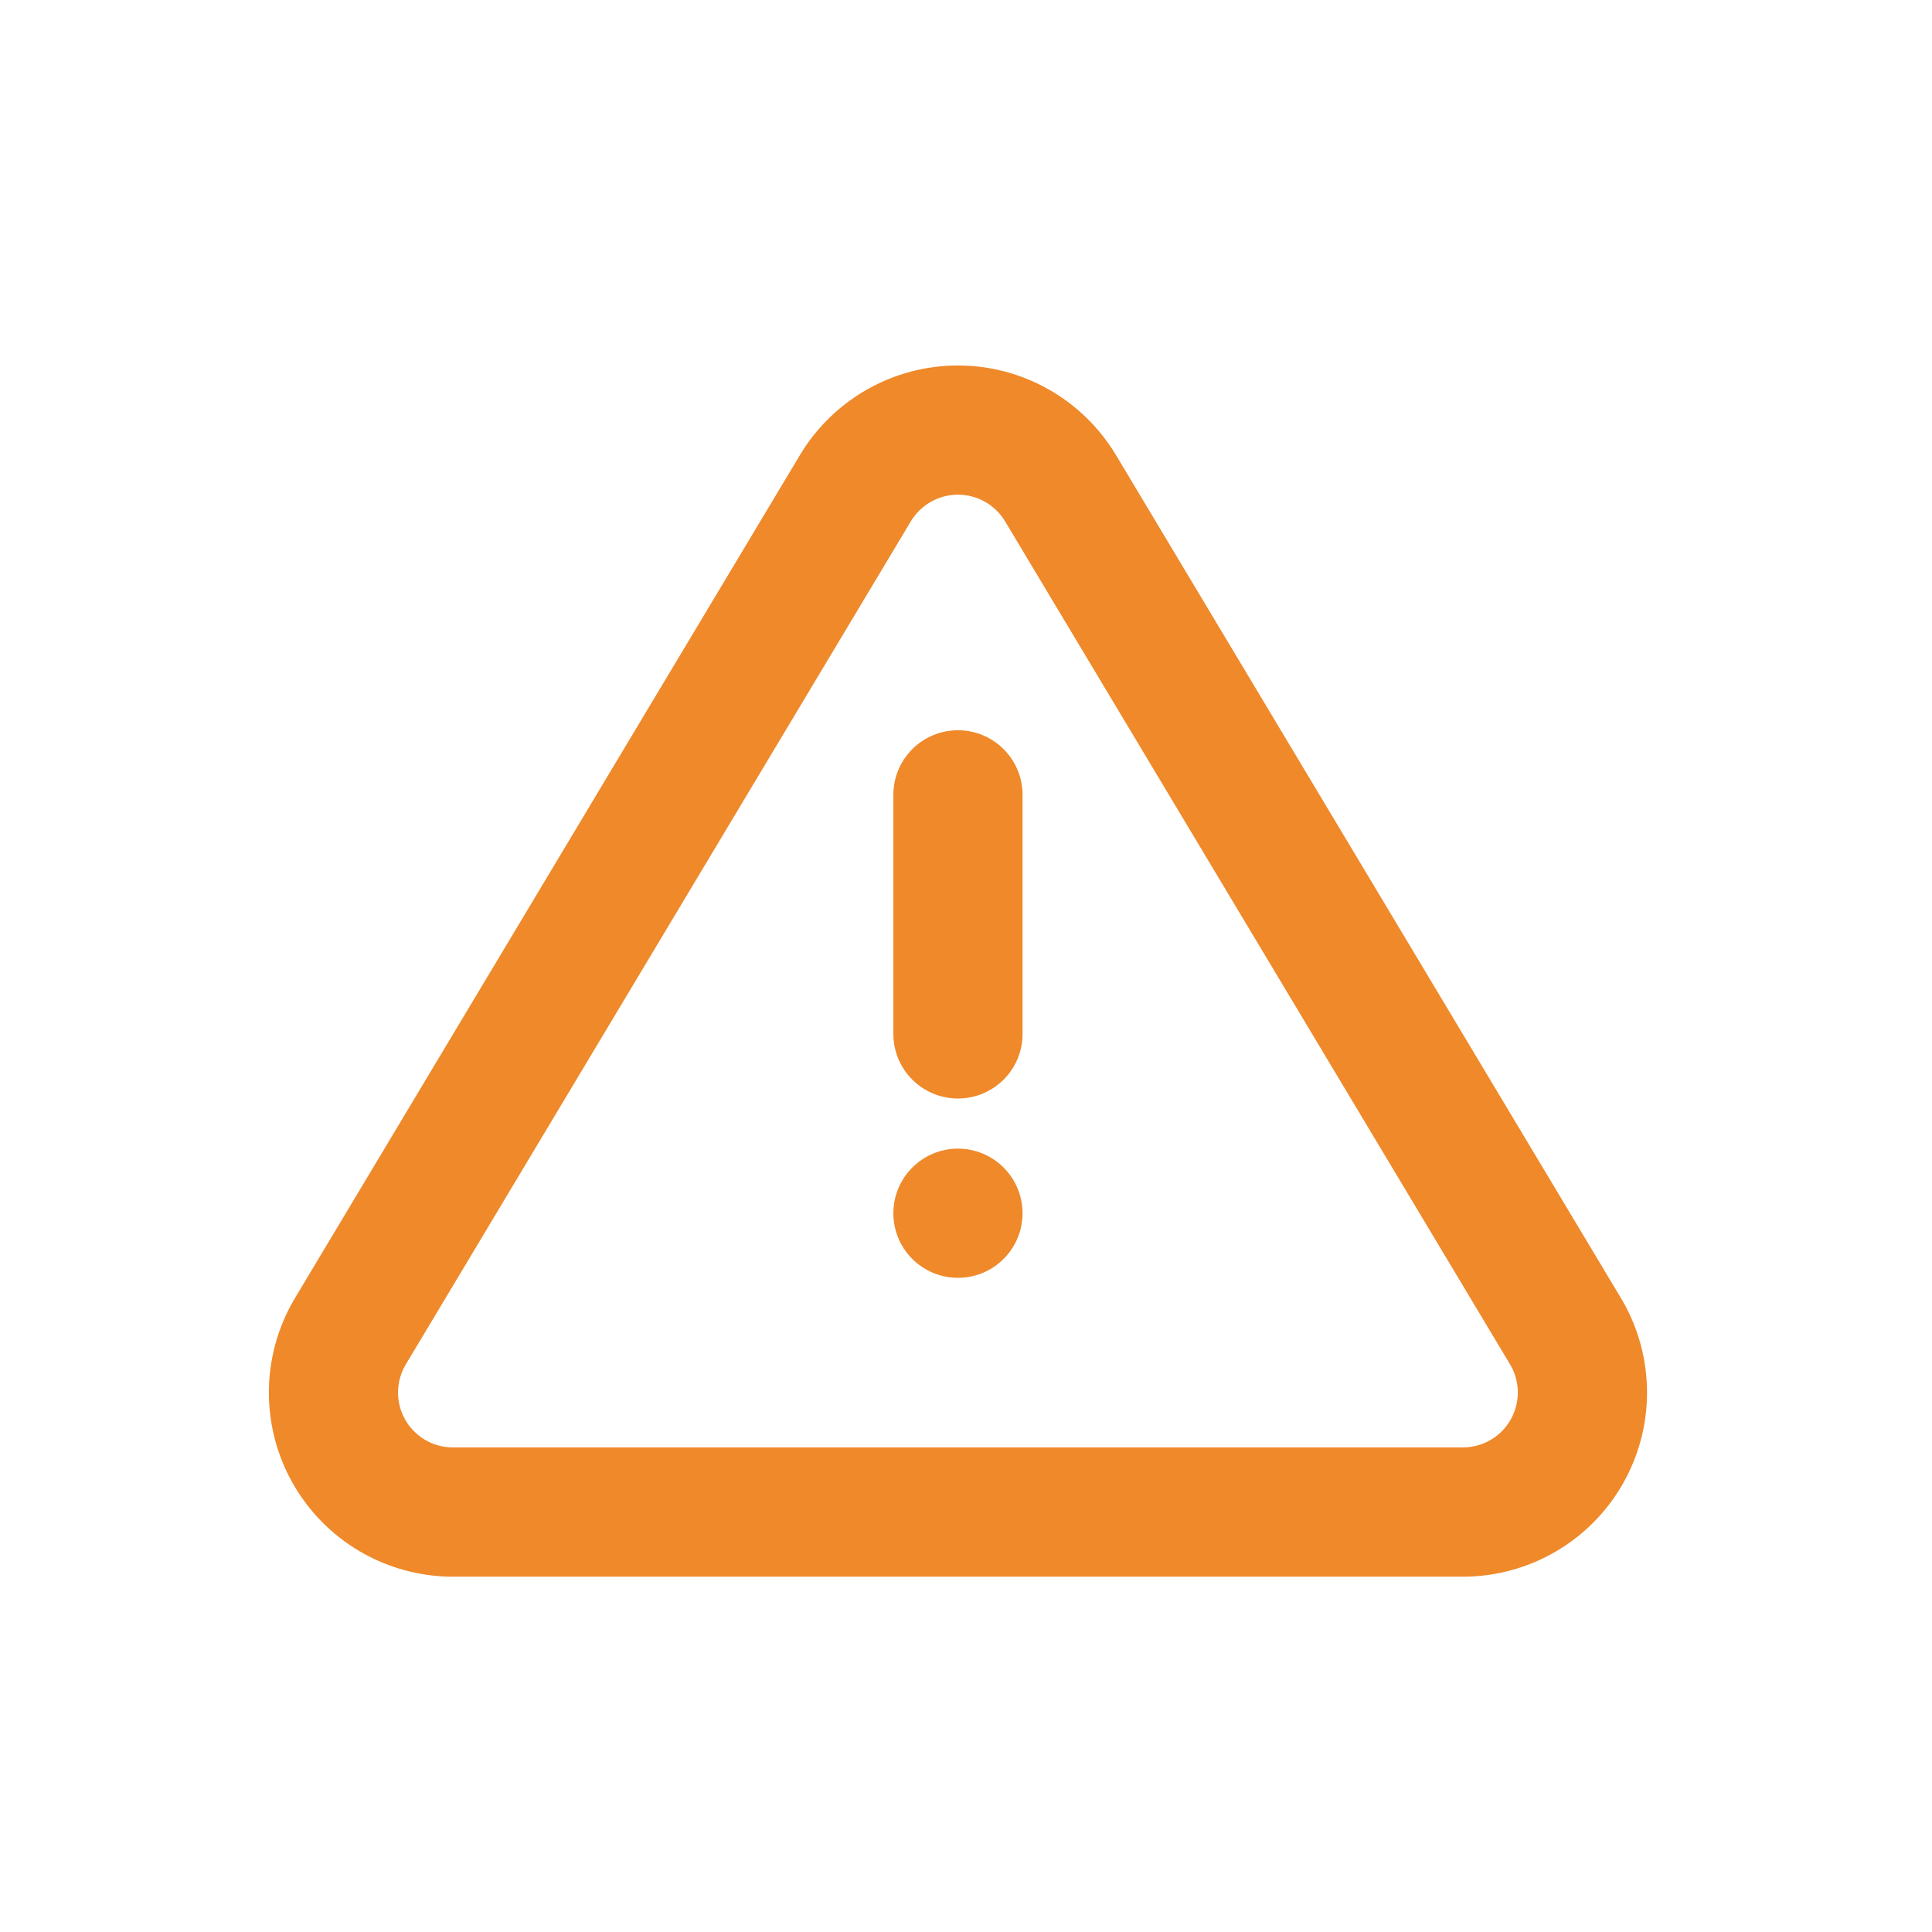 <svg width="120" height="120" viewBox="0 0 120 120" fill="none" xmlns="http://www.w3.org/2000/svg">
<path d="M59.5 45.657C60.485 45.657 61.429 46.048 62.125 46.744C62.822 47.44 63.213 48.385 63.213 49.369V64.219C63.213 65.204 62.822 66.148 62.125 66.844C61.429 67.54 60.485 67.931 59.5 67.931C58.516 67.931 57.572 67.54 56.875 66.844C56.179 66.148 55.788 65.204 55.788 64.219V49.369C55.788 48.882 55.884 48.399 56.071 47.949C56.257 47.498 56.531 47.089 56.875 46.744C57.22 46.4 57.629 46.126 58.08 45.94C58.53 45.753 59.013 45.657 59.5 45.657ZM56.876 72.732C57.572 72.035 58.516 71.644 59.5 71.644C60.485 71.644 61.429 72.035 62.125 72.732C62.821 73.428 63.212 74.372 63.212 75.356C63.212 76.341 62.821 77.285 62.125 77.981C61.429 78.677 60.485 79.068 59.5 79.068C58.516 79.068 57.572 78.677 56.876 77.981C56.18 77.285 55.788 76.341 55.788 75.356C55.788 74.372 56.18 73.428 56.876 72.732ZM59.5 30.425C58.205 30.425 57.006 31.101 56.33 32.203L24.923 84.634C24.599 85.192 24.427 85.825 24.422 86.47C24.418 87.115 24.582 87.751 24.899 88.313C25.215 88.875 25.673 89.345 26.227 89.677C26.78 90.008 27.411 90.189 28.056 90.202H90.904C91.547 90.195 92.177 90.021 92.733 89.697C93.288 89.373 93.75 88.911 94.073 88.354C94.396 87.798 94.569 87.168 94.575 86.525C94.581 85.881 94.42 85.248 94.108 84.686L62.675 32.211C62.343 31.665 61.877 31.215 61.321 30.902C60.766 30.589 60.138 30.425 59.5 30.425ZM59.5 23C63.395 23 67.003 25.034 69.034 28.379L100.508 80.925C101.482 82.612 101.996 84.525 102 86.473C102.004 88.421 101.496 90.336 100.528 92.027C99.561 93.718 98.166 95.125 96.484 96.108C94.803 97.091 92.893 97.616 90.945 97.631H28.015C26.066 97.609 24.156 97.077 22.477 96.085C20.797 95.094 19.408 93.68 18.447 91.983C17.486 90.287 16.987 88.368 17 86.418C17.014 84.468 17.539 82.556 18.523 80.873L49.967 28.379C50.959 26.738 52.358 25.381 54.028 24.439C55.698 23.497 57.583 23.001 59.5 23Z" fill="#EF892A" stroke="#EF892A" stroke-width="0.6"/>
</svg>
